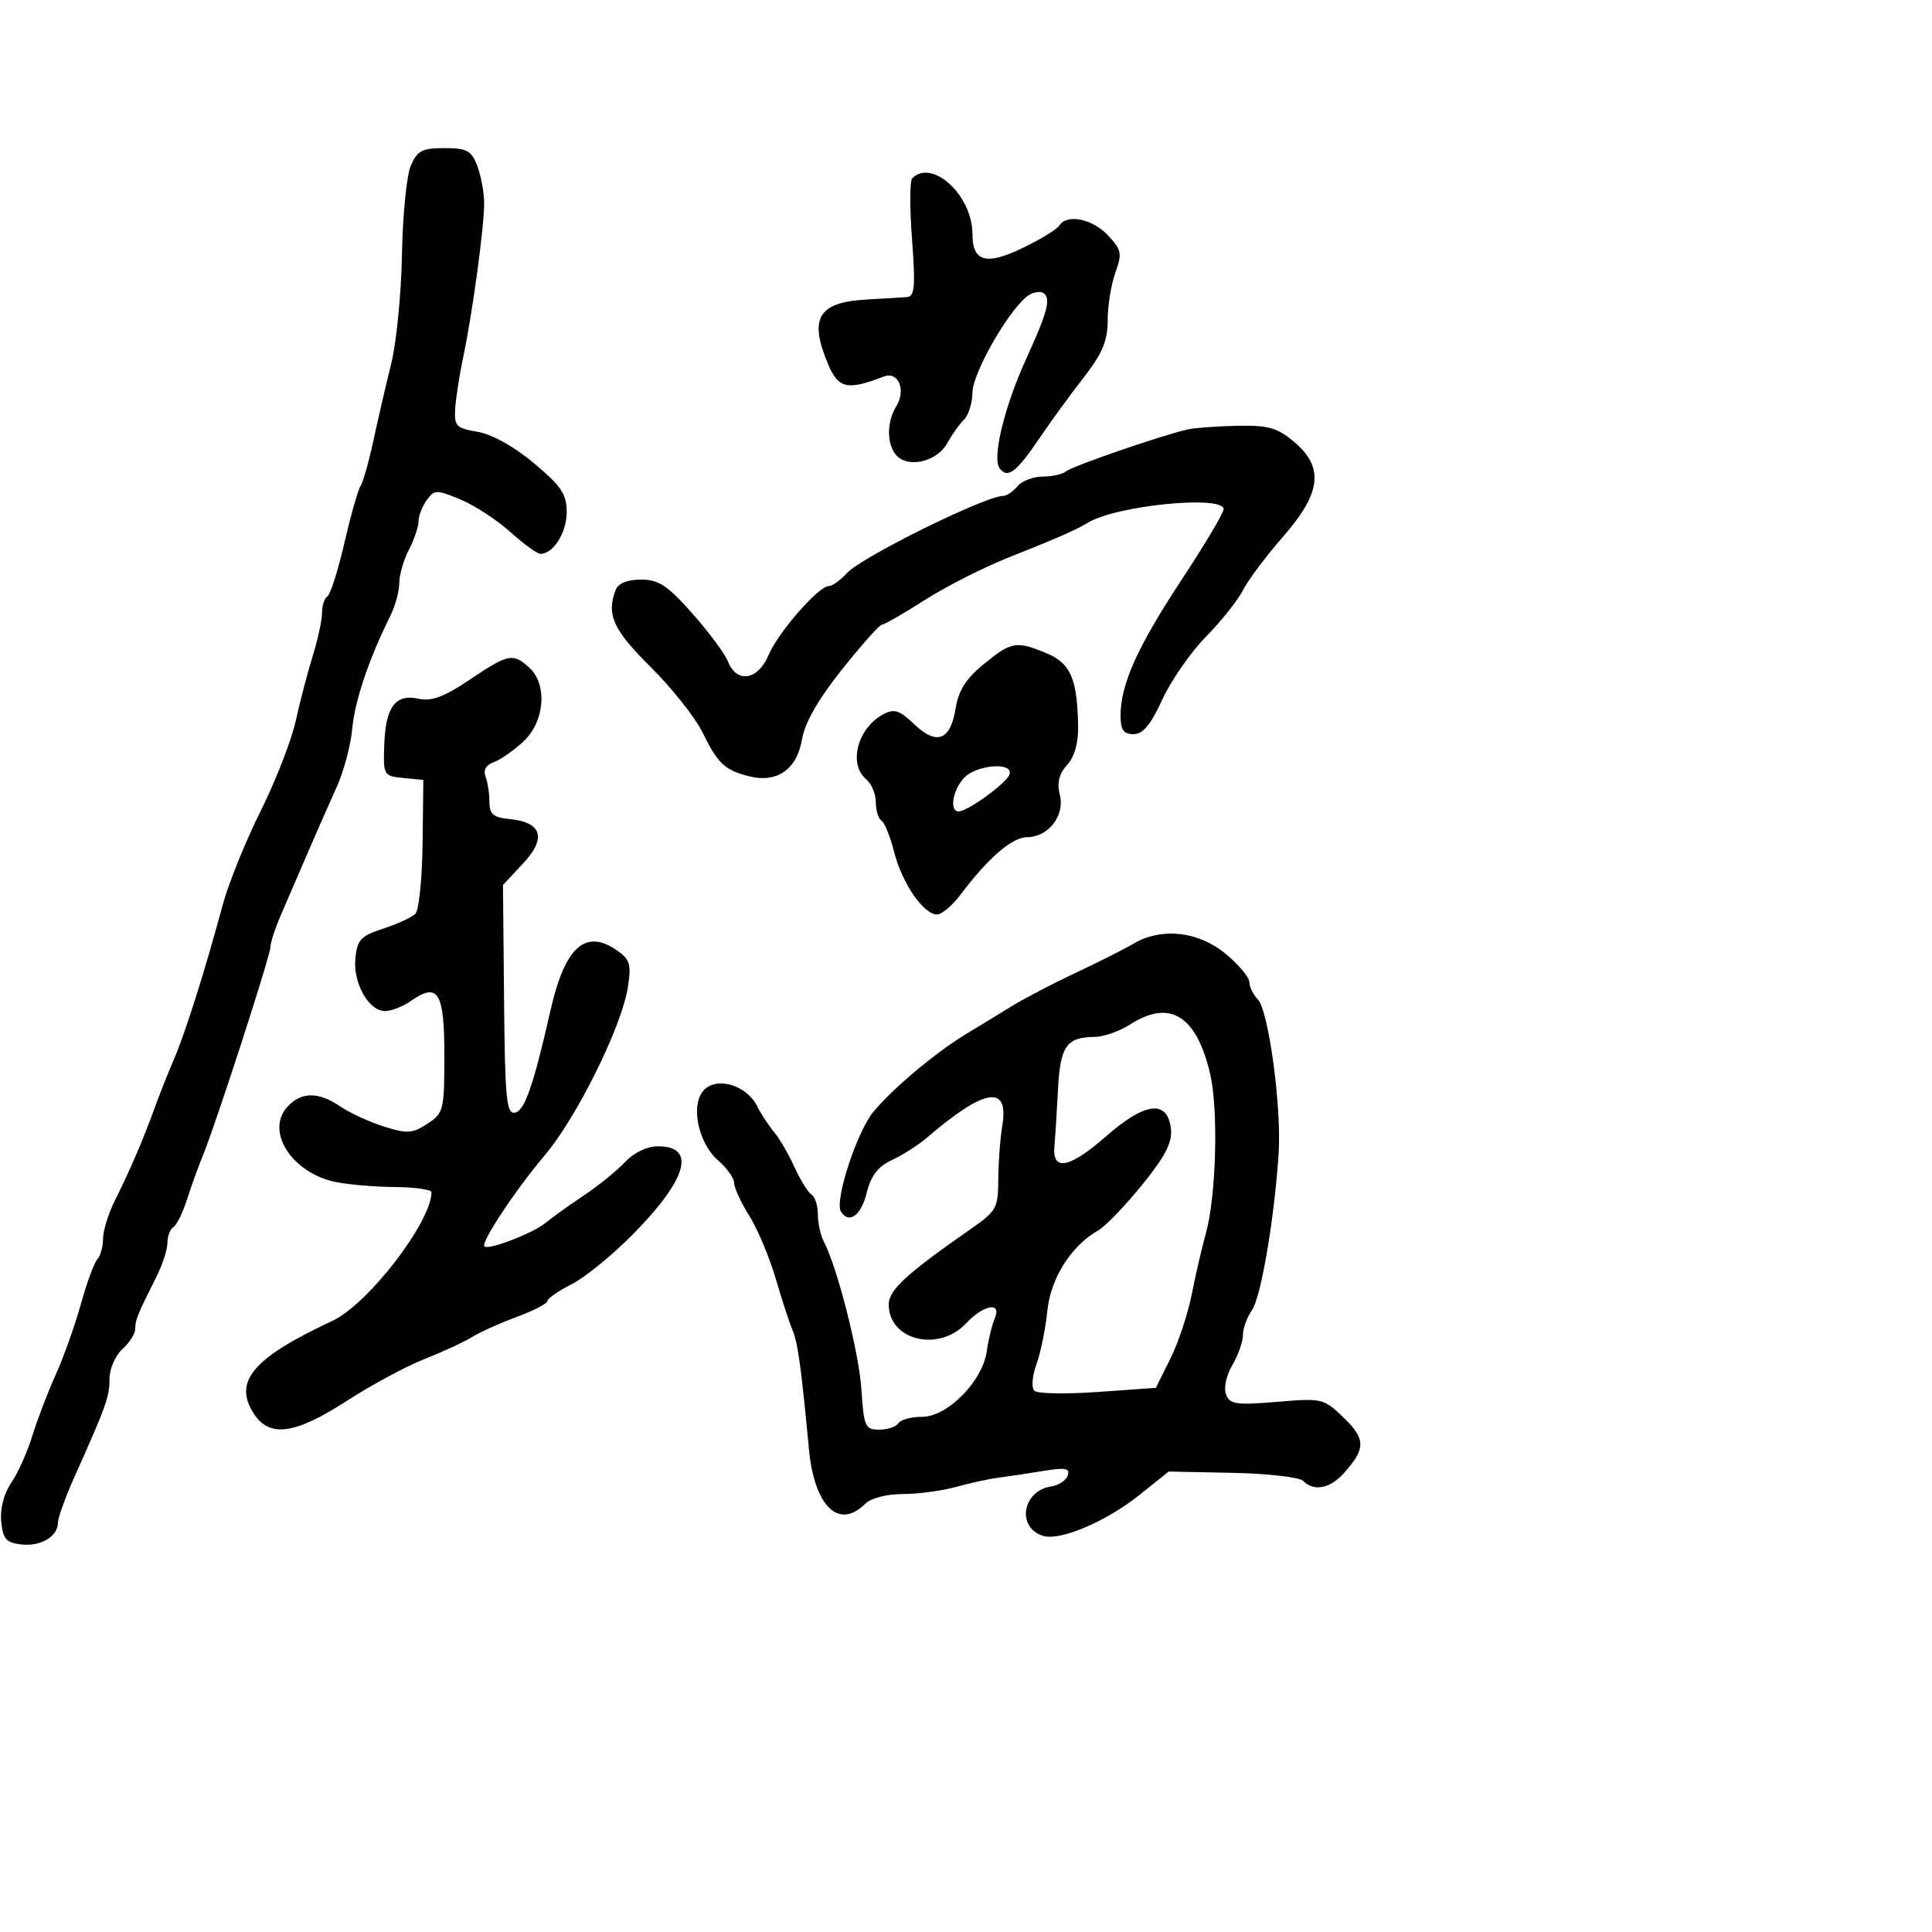 <svg xmlns="http://www.w3.org/2000/svg" width="300" height="300" viewBox="0 0 300 300" version="1.1">
  <defs/>
  <path d="M176,146.537 C180.318,143.974 186.047,144.59 190.272,148.073 C192.322,149.763 194,151.756 194,152.501 C194,153.247 194.589,154.452 195.308,155.179 C196.972,156.859 199.003,171.789 198.549,179 C197.913,189.078 195.819,201.42 194.401,203.445 C193.63,204.545 193,206.288 193,207.318 C193,208.348 192.258,210.448 191.35,211.984 C190.423,213.554 189.995,215.545 190.374,216.532 C190.961,218.062 191.969,218.209 198.265,217.681 C205.326,217.089 205.552,217.143 208.664,220.159 C212.083,223.473 212.086,224.963 208.677,228.75 C206.5,231.169 204.037,231.637 202.352,229.952 C201.776,229.376 196.843,228.813 191.39,228.702 L181.475,228.5 L176.988,232.092 C171.765,236.273 164.589,239.322 161.946,238.483 C157.797,237.166 158.76,231.472 163.244,230.81 C164.399,230.64 165.551,229.87 165.805,229.1 C166.176,227.974 165.412,227.842 161.883,228.426 C159.472,228.824 156.375,229.289 155,229.459 C153.625,229.628 150.7,230.267 148.5,230.878 C146.3,231.489 142.555,231.991 140.179,231.994 C137.677,231.998 135.225,232.632 134.357,233.5 C130.249,237.608 126.449,233.916 125.609,225 C124.407,212.252 123.884,208.473 123.048,206.5 C122.582,205.4 121.408,201.8 120.44,198.5 C119.472,195.2 117.627,190.821 116.34,188.77 C115.053,186.718 114,184.437 114,183.7 C114,182.963 112.9,181.404 111.556,180.235 C108.348,177.446 107.147,171.425 109.357,169.215 C111.429,167.143 115.967,168.55 117.568,171.76 C118.178,172.984 119.35,174.777 120.171,175.743 C120.993,176.709 122.427,179.168 123.359,181.208 C124.291,183.247 125.491,185.186 126.027,185.517 C126.562,185.847 127,187.223 127,188.573 C127,189.923 127.409,191.809 127.908,192.764 C130.03,196.82 133.376,209.971 133.758,215.75 C134.14,221.531 134.347,222 136.526,222 C137.822,222 139.16,221.55 139.5,221 C139.84,220.45 141.501,220 143.191,220 C147.135,220 152.577,214.472 153.232,209.801 C153.487,207.986 154.037,205.713 154.455,204.75 C155.615,202.076 152.766,202.556 150,205.5 C145.749,210.025 138,208.128 138,202.562 C138,200.306 140.717,197.816 150.957,190.685 C154.701,188.079 155.001,187.524 155.011,183.185 C155.017,180.608 155.3,176.82 155.639,174.768 C156.698,168.361 152.918,168.957 144,176.603 C142.625,177.782 140.15,179.37 138.5,180.133 C136.322,181.14 135.246,182.545 134.574,185.26 C133.707,188.757 131.81,190.12 130.58,188.129 C129.553,186.468 133.057,175.721 135.637,172.619 C138.684,168.954 145.407,163.327 150.114,160.5 C151.946,159.4 155.033,157.517 156.973,156.315 C158.913,155.113 163.425,152.755 167,151.075 C170.575,149.395 174.625,147.353 176,146.537 Z M72.936,105.543 C78.926,101.512 79.642,101.366 82.171,103.655 C85.056,106.265 84.59,112.081 81.25,115.166 C79.737,116.564 77.666,118.002 76.646,118.362 C75.472,118.777 75.014,119.594 75.396,120.59 C75.728,121.456 76,123.223 76,124.518 C76,126.427 76.597,126.933 79.149,127.187 C84.168,127.686 84.904,130.141 81.218,134.085 L78.103,137.419 L78.269,155.241 C78.413,170.654 78.642,173.023 79.968,172.77 C81.473,172.482 82.821,168.601 85.477,156.908 C87.727,146.999 90.908,144.146 95.848,147.606 C97.835,148.998 98.053,149.764 97.484,153.356 C96.517,159.466 89.561,173.517 84.6,179.381 C79.999,184.822 74.616,192.949 75.216,193.549 C75.828,194.161 82.812,191.473 84.707,189.896 C85.693,189.076 88.352,187.169 90.617,185.659 C92.881,184.149 95.772,181.807 97.041,180.456 C98.447,178.96 100.465,178 102.206,178 C108.157,178 106.704,183.107 98.336,191.604 C95.126,194.863 90.813,198.381 88.75,199.422 C86.688,200.463 85,201.633 85,202.022 C85,202.41 82.862,203.519 80.25,204.485 C77.638,205.451 74.502,206.863 73.282,207.622 C72.063,208.382 68.74,209.92 65.898,211.04 C63.057,212.16 57.628,215.084 53.835,217.538 C45.823,222.721 41.881,223.274 39.446,219.558 C36.154,214.534 39.242,210.868 51.622,205.101 C57.146,202.528 67,189.725 67,185.122 C67,184.711 64.412,184.351 61.25,184.321 C58.087,184.292 53.925,183.929 52,183.515 C45.277,182.07 41.197,175.65 44.606,171.882 C46.751,169.512 49.445,169.49 52.846,171.814 C54.306,172.811 57.35,174.213 59.611,174.928 C63.226,176.071 64.04,176.02 66.361,174.499 C68.886,172.844 69,172.386 69,163.854 C69,154.061 68.024,152.469 63.824,155.411 C62.576,156.285 60.765,157 59.801,157 C57.25,157 54.811,152.681 55.181,148.821 C55.459,145.932 56.02,145.33 59.5,144.196 C61.7,143.479 63.95,142.444 64.5,141.896 C65.05,141.349 65.553,136.447 65.618,131.004 L65.736,121.107 L62.618,120.803 C59.576,120.507 59.504,120.383 59.666,115.704 C59.871,109.76 61.39,107.707 64.995,108.499 C67.017,108.943 68.957,108.221 72.936,105.543 Z M63.781,25.75 C64.782,23.395 65.532,23 69,23 C72.495,23 73.194,23.376 74.105,25.75 C74.685,27.262 75.169,29.85 75.179,31.5 C75.202,35.137 73.369,48.631 71.918,55.5 C71.337,58.25 70.78,61.837 70.681,63.472 C70.517,66.161 70.848,66.501 74.155,67.049 C76.374,67.416 79.81,69.33 82.905,71.92 C87.161,75.484 88,76.736 88,79.522 C88,82.695 85.924,86 83.931,86 C83.422,86 81.317,84.477 79.253,82.615 C77.189,80.753 73.709,78.482 71.52,77.569 C67.78,76.01 67.463,76.014 66.27,77.646 C65.571,78.601 64.997,80.084 64.994,80.941 C64.99,81.799 64.315,83.789 63.494,85.364 C62.672,86.94 62,89.266 62,90.533 C62,91.801 61.366,94.112 60.591,95.669 C57.289,102.3 55.096,108.807 54.695,113.159 C54.459,115.722 53.382,119.772 52.301,122.159 C51.22,124.547 49.173,129.2 47.752,132.5 C46.331,135.8 44.456,140.143 43.584,142.151 C42.713,144.159 42,146.348 42,147.016 C42,148.349 33.465,174.698 31.478,179.5 C30.795,181.15 29.7,184.181 29.045,186.236 C28.39,188.291 27.437,190.23 26.927,190.545 C26.417,190.86 26,191.955 26,192.978 C26,194.001 25.249,196.337 24.331,198.169 C21.314,204.19 21,204.959 21,206.331 C21,207.079 20.1,208.505 19,209.5 C17.9,210.495 17,212.575 17,214.121 C17,216.914 16.539,218.205 11.585,229.277 C10.163,232.455 9,235.662 9,236.405 C9,238.575 6.344,240.17 3.31,239.822 C0.951,239.552 0.45,238.978 0.186,236.244 C-0.005,234.257 0.604,231.919 1.75,230.244 C2.782,228.735 4.247,225.475 5.003,223 C5.76,220.525 7.395,216.25 8.636,213.5 C9.877,210.75 11.641,205.8 12.557,202.5 C13.472,199.2 14.622,196.073 15.111,195.55 C15.6,195.028 16,193.579 16,192.331 C16,191.083 16.856,188.36 17.901,186.281 C20.155,181.798 22.291,176.818 24.025,172 C24.718,170.075 26.058,166.7 27.002,164.5 C28.796,160.322 31.832,150.714 34.586,140.5 C35.475,137.2 38.114,130.668 40.449,125.985 C42.784,121.301 45.24,115.001 45.907,111.985 C46.573,108.968 47.767,104.415 48.559,101.866 C49.352,99.317 50,96.306 50,95.175 C50,94.044 50.379,92.884 50.841,92.598 C51.304,92.312 52.493,88.573 53.482,84.289 C54.472,80.005 55.593,76.05 55.973,75.5 C56.353,74.95 57.248,71.8 57.961,68.5 C58.674,65.2 59.926,59.8 60.742,56.5 C61.558,53.2 62.313,45.55 62.419,39.5 C62.525,33.45 63.138,27.262 63.781,25.75 Z M184.5,66.667 C185.6,66.428 189.053,66.18 192.173,66.116 C196.916,66.019 198.351,66.425 200.923,68.589 C205.648,72.565 205.192,76.522 199.221,83.345 C196.592,86.349 193.793,90.088 193.001,91.653 C192.209,93.219 189.621,96.47 187.251,98.877 C184.881,101.285 181.836,105.673 180.485,108.627 C178.699,112.532 177.477,114 176.014,114 C174.463,114 174,113.34 174,111.126 C174,106.276 176.631,100.418 183.458,90.063 C187.056,84.606 190,79.66 190,79.071 C190,76.845 173.493,78.459 169,81.125 C166.886,82.379 164.501,83.426 156.5,86.613 C152.65,88.147 146.823,91.112 143.551,93.201 C140.279,95.29 137.306,97 136.943,97 C136.581,97 133.788,100.134 130.736,103.964 C127.041,108.602 124.968,112.23 124.529,114.83 C123.746,119.464 120.643,121.629 116.333,120.547 C112.545,119.597 111.461,118.573 109.052,113.669 C107.925,111.376 104.303,106.816 101.002,103.536 C95.187,97.759 94.133,95.423 95.607,91.582 C95.992,90.58 97.429,90 99.529,90 C102.271,90 103.651,90.909 107.501,95.25 C110.062,98.138 112.561,101.513 113.054,102.75 C114.413,106.161 117.713,105.623 119.342,101.725 C120.813,98.204 127.108,91 128.713,91 C129.25,91 130.509,90.095 131.51,88.989 C133.745,86.52 153.015,77 155.779,77 C156.316,77 157.315,76.325 158,75.5 C158.685,74.675 160.45,74 161.922,74 C163.395,74 165.028,73.633 165.55,73.185 C166.493,72.376 180.662,67.502 184.5,66.667 Z M175.5,159.068 C173.85,160.125 171.375,160.999 170,161.01 C165.604,161.046 164.634,162.432 164.285,169.179 C164.105,172.656 163.855,176.611 163.729,177.969 C163.36,181.945 166.052,181.436 171.742,176.451 C177.841,171.108 181.294,170.708 181.82,175.283 C182.061,177.388 180.973,179.506 177.351,183.981 C174.718,187.234 171.649,190.418 170.531,191.056 C166.308,193.468 163.13,198.501 162.627,203.571 C162.358,206.282 161.601,209.997 160.945,211.826 C160.268,213.712 160.13,215.505 160.626,215.969 C161.107,216.418 165.546,216.497 170.491,216.143 L179.482,215.5 L181.722,211 C182.954,208.525 184.451,204.025 185.049,201 C185.648,197.975 186.639,193.7 187.252,191.5 C188.852,185.758 189.213,172.3 187.916,166.762 C185.788,157.678 181.662,155.121 175.5,159.068 Z M141.645,27.688 C144.754,24.579 151,30.347 151,36.328 C151,40.647 153.115,41.246 158.756,38.525 C161.55,37.177 164.124,35.608 164.477,35.037 C165.632,33.168 169.604,33.949 172.019,36.52 C174.156,38.795 174.271,39.363 173.194,42.341 C172.537,44.157 172,47.482 172,49.731 C172,52.932 171.184,54.872 168.245,58.66 C166.18,61.322 163.2,65.402 161.625,67.727 C157.819,73.343 156.533,74.358 155.249,72.762 C154.003,71.214 155.921,63.239 159.353,55.706 C162.703,48.351 163.243,46.268 161.997,45.498 C161.4,45.129 160.211,45.41 159.355,46.121 C156.32,48.639 151,58.08 151,60.948 C151,62.548 150.396,64.461 149.658,65.199 C148.92,65.937 147.782,67.539 147.129,68.759 C145.679,71.468 141.525,72.681 139.487,70.989 C137.711,69.515 137.551,65.692 139.158,63.119 C140.737,60.59 139.502,57.592 137.242,58.466 C131.55,60.668 130.175,60.355 128.561,56.491 C125.563,49.317 127.06,46.902 134.756,46.495 C137.365,46.358 140.127,46.19 140.893,46.122 C142.025,46.023 142.162,44.345 141.622,37.188 C141.256,32.342 141.266,28.067 141.645,27.688 Z M152.746,103.134 C157.058,99.611 157.817,99.479 162.497,101.434 C166.225,102.992 167.251,105.322 167.409,112.596 C167.468,115.332 166.875,117.48 165.701,118.777 C164.438,120.174 164.101,121.555 164.57,123.423 C165.381,126.654 162.777,130 159.451,130 C157.173,130 153.369,133.292 149.174,138.894 C147.895,140.602 146.24,142 145.497,142 C143.407,142 140.06,137.122 138.848,132.312 C138.246,129.922 137.359,127.722 136.877,127.424 C136.395,127.126 136,125.839 136,124.563 C136,123.288 135.325,121.685 134.5,121 C131.689,118.667 133.15,113.06 137.125,110.933 C138.865,110.002 139.649,110.248 141.939,112.441 C145.43,115.786 147.587,114.981 148.378,110.039 C148.828,107.224 149.992,105.383 152.746,103.134 Z M149.655,120.829 C147.91,122.757 147.407,126 148.852,126 C150.259,126 156.315,121.594 156.756,120.25 C157.409,118.263 151.545,118.74 149.655,120.829 Z"/>
</svg>

